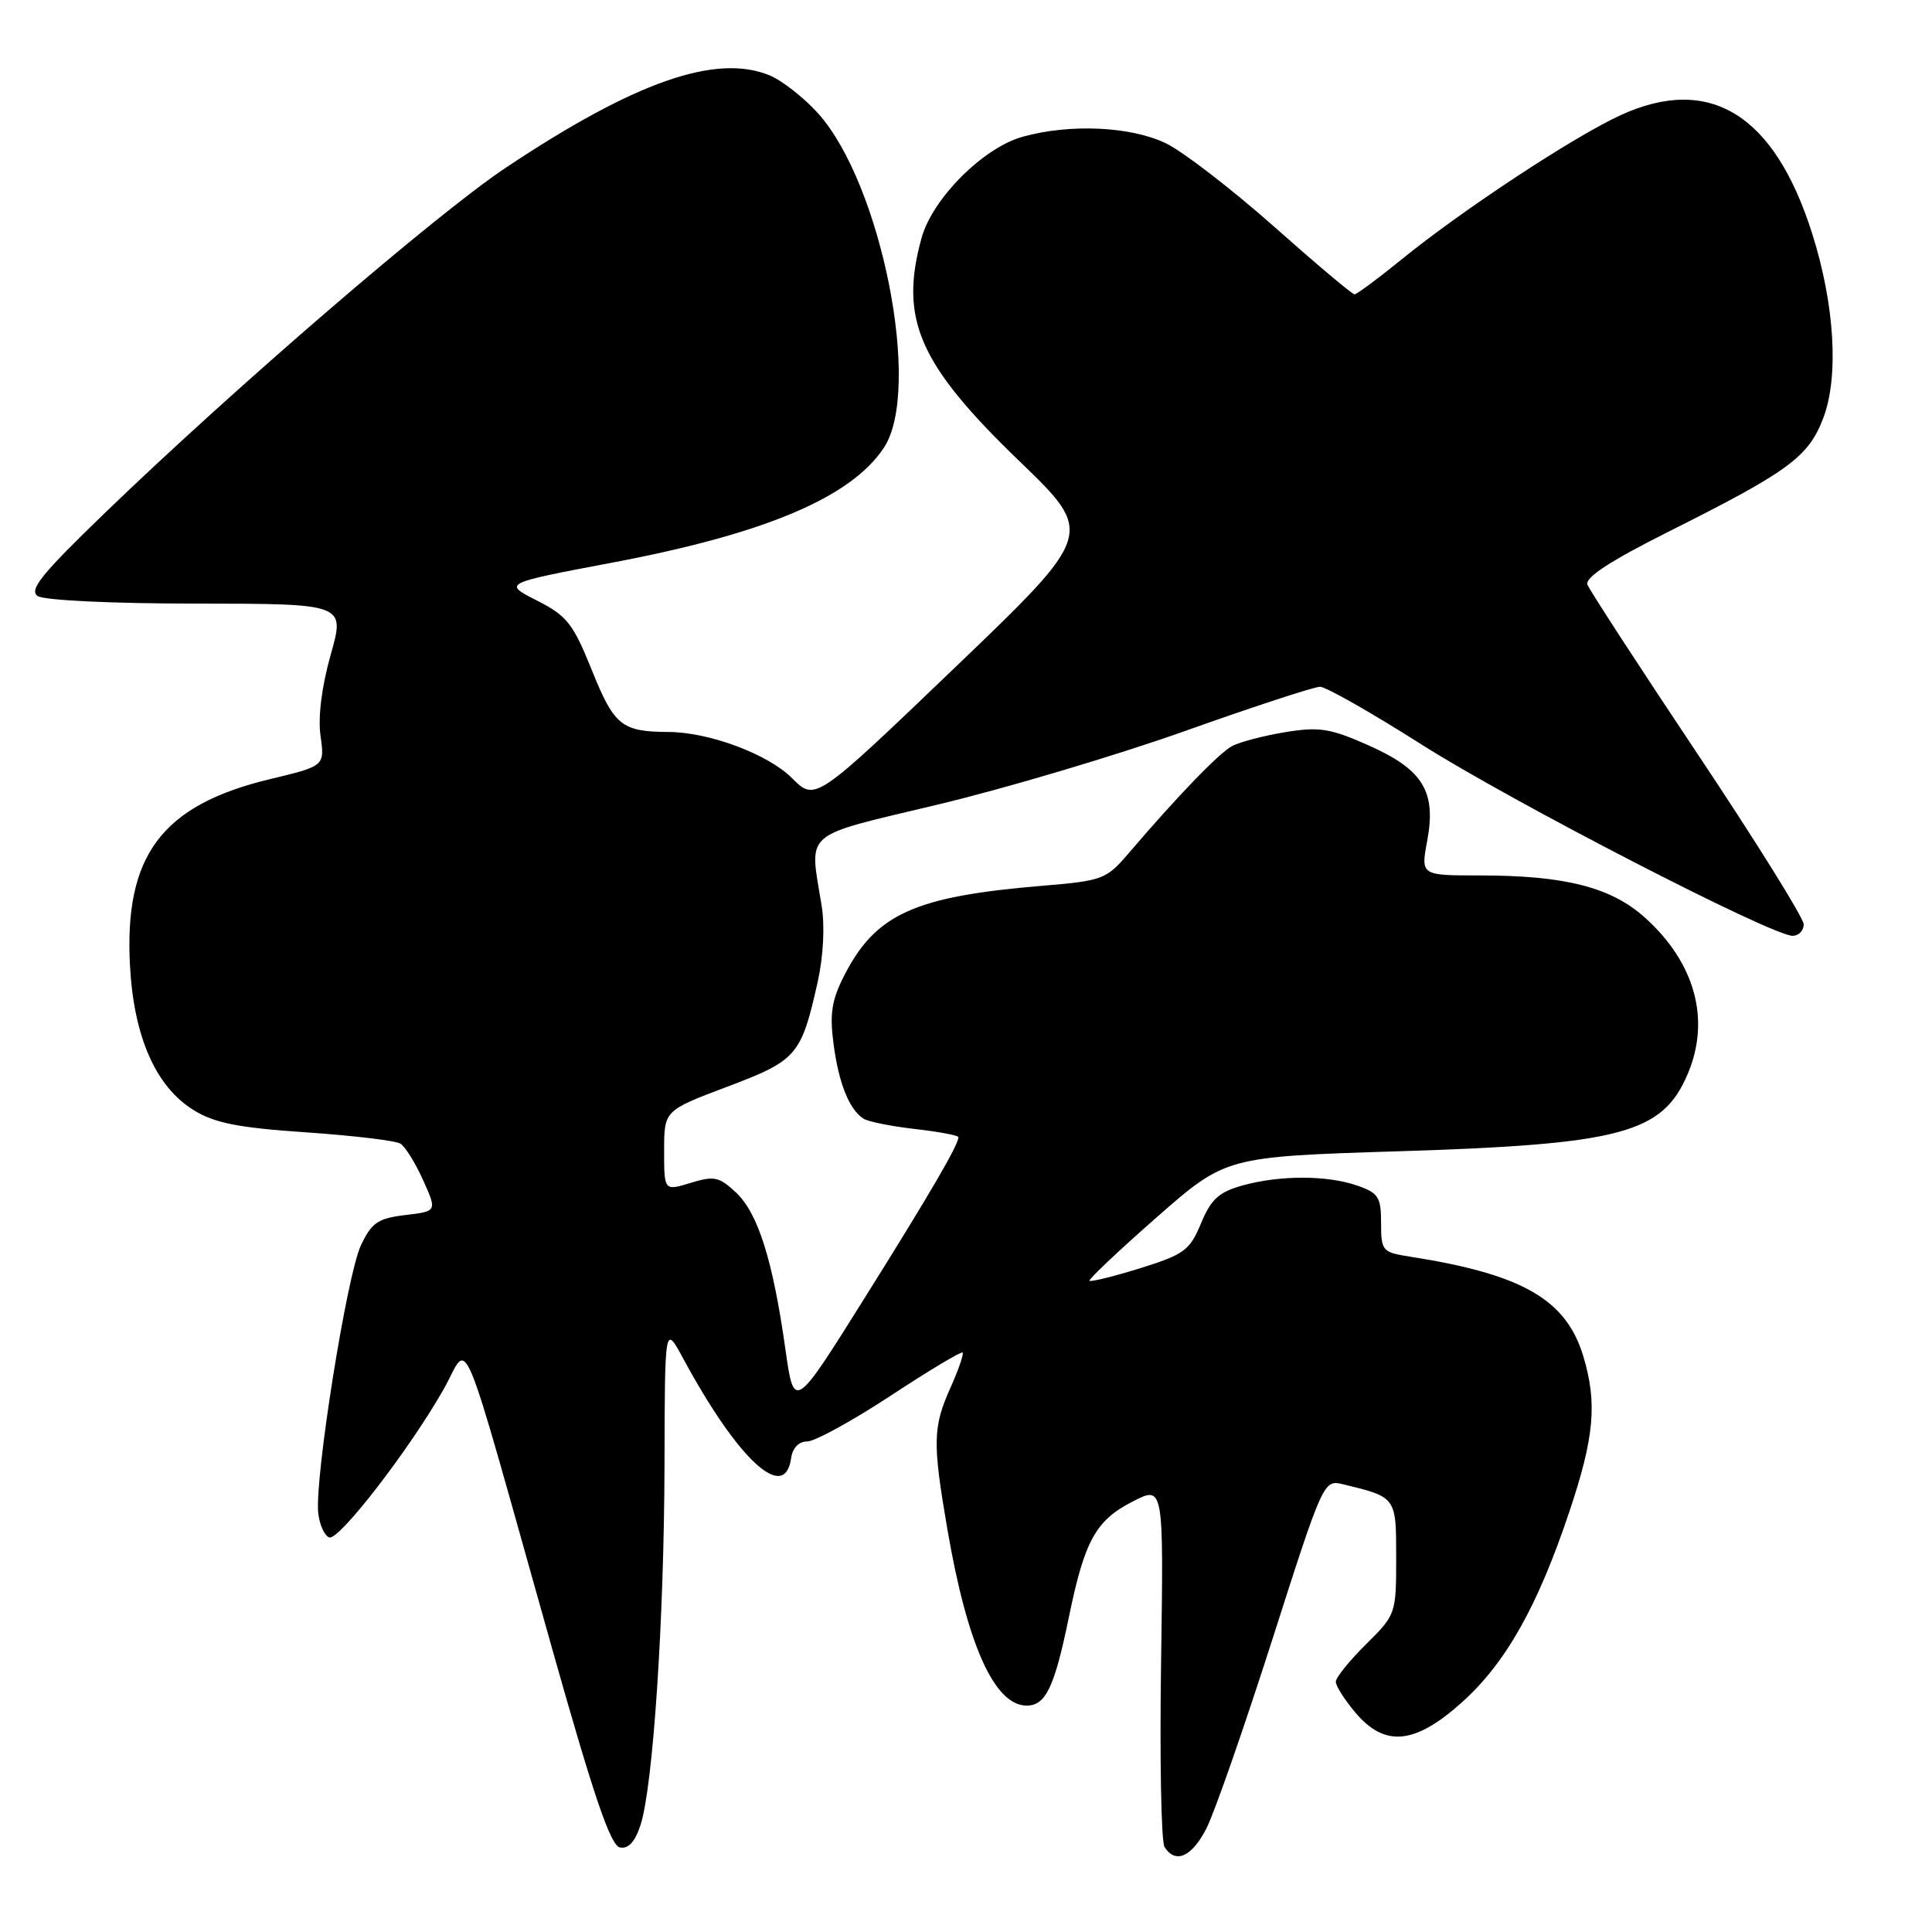 <?xml version="1.0" encoding="UTF-8" standalone="no"?>
<!DOCTYPE svg PUBLIC "-//W3C//DTD SVG 1.1//EN" "http://www.w3.org/Graphics/SVG/1.1/DTD/svg11.dtd" >
<svg xmlns="http://www.w3.org/2000/svg" xmlns:xlink="http://www.w3.org/1999/xlink" version="1.1" viewBox="0 0 256 256">
 <g >
 <path fill="currentColor"
d=" M 159.87 242.25 C 160.92 240.19 164.84 228.95 168.58 217.28 C 175.32 196.21 175.39 196.06 177.94 196.67 C 185.05 198.39 185.00 198.33 185.00 206.44 C 185.00 213.84 184.96 213.96 181.00 217.88 C 178.80 220.06 177.00 222.29 177.00 222.84 C 177.00 223.40 178.17 225.23 179.59 226.92 C 183.49 231.55 187.48 231.17 193.72 225.56 C 199.53 220.34 203.75 212.85 207.95 200.30 C 211.25 190.45 211.66 185.93 209.81 179.75 C 207.53 172.17 201.75 168.84 186.75 166.50 C 183.17 165.94 183.00 165.74 183.00 162.05 C 183.00 158.63 182.65 158.07 179.85 157.10 C 175.87 155.71 169.61 155.70 164.64 157.08 C 161.51 157.95 160.48 158.89 159.14 162.10 C 157.65 165.68 156.92 166.22 151.10 168.04 C 147.58 169.13 144.55 169.88 144.37 169.71 C 144.20 169.53 148.19 165.76 153.23 161.33 C 162.42 153.27 162.42 153.27 185.30 152.55 C 214.89 151.63 220.30 150.18 223.64 142.28 C 226.67 135.13 224.62 127.60 218.01 121.63 C 213.52 117.57 207.41 116.00 196.08 116.00 C 188.26 116.00 188.26 116.00 189.11 111.42 C 190.34 104.87 188.55 101.96 181.31 98.75 C 176.26 96.51 174.82 96.28 170.32 97.01 C 167.47 97.48 164.30 98.31 163.27 98.85 C 161.51 99.80 156.08 105.42 149.48 113.14 C 146.60 116.51 146.07 116.71 138.13 117.37 C 121.15 118.78 116.02 121.11 111.85 129.29 C 110.20 132.52 109.92 134.35 110.45 138.34 C 111.14 143.55 112.52 146.99 114.40 148.22 C 115.00 148.62 118.09 149.24 121.25 149.60 C 124.41 149.96 127.00 150.45 127.00 150.68 C 127.00 151.70 123.22 158.18 114.55 172.02 C 105.22 186.92 105.22 186.92 104.06 178.71 C 102.41 167.01 100.44 160.76 97.54 158.03 C 95.29 155.92 94.63 155.78 91.51 156.74 C 88.00 157.81 88.00 157.81 88.00 152.48 C 88.00 147.15 88.00 147.15 96.38 143.99 C 105.62 140.50 106.16 139.87 108.35 130.10 C 109.10 126.72 109.31 122.71 108.87 120.00 C 107.25 109.92 106.03 110.98 124.26 106.61 C 133.19 104.48 147.93 100.09 157.00 96.87 C 166.07 93.64 174.13 91.00 174.91 91.00 C 175.68 91.00 181.72 94.43 188.33 98.63 C 200.35 106.26 234.76 124.00 237.53 124.00 C 238.34 124.00 239.00 123.32 239.00 122.48 C 239.00 121.65 232.67 111.49 224.94 99.91 C 217.21 88.33 210.65 78.24 210.35 77.48 C 209.99 76.53 213.27 74.38 221.05 70.47 C 237.05 62.45 239.62 60.56 241.59 55.40 C 243.68 49.92 243.11 40.35 240.11 30.91 C 235.11 15.14 226.54 9.86 214.74 15.26 C 208.48 18.13 193.67 27.89 185.56 34.50 C 182.52 36.97 179.78 39.00 179.48 39.00 C 179.17 39.00 174.36 34.95 168.79 30.00 C 163.21 25.06 156.79 20.11 154.51 19.00 C 149.84 16.74 141.81 16.37 135.50 18.12 C 130.29 19.57 123.57 26.29 122.12 31.50 C 119.13 42.29 121.74 48.25 135.08 61.11 C 145.04 70.71 145.04 70.71 126.54 88.45 C 108.03 106.19 108.03 106.19 104.96 103.12 C 101.78 99.93 93.97 97.01 88.57 96.99 C 82.38 96.96 81.38 96.15 78.44 88.84 C 75.93 82.61 75.13 81.60 71.14 79.57 C 66.65 77.29 66.65 77.29 81.08 74.56 C 101.38 70.73 112.78 65.91 117.13 59.31 C 122.20 51.62 116.81 24.32 108.37 14.99 C 106.50 12.92 103.63 10.67 101.98 9.99 C 94.88 7.05 84.08 10.84 66.95 22.27 C 57.80 28.38 31.21 51.27 14.00 67.87 C 5.51 76.06 3.79 78.18 5.00 78.98 C 5.86 79.55 14.92 79.98 26.12 79.98 C 45.73 80.00 45.73 80.00 43.82 86.75 C 42.63 90.97 42.12 95.00 42.47 97.50 C 43.03 101.50 43.03 101.50 35.77 103.24 C 21.41 106.69 16.41 113.38 17.23 128.07 C 17.75 137.44 20.66 144.01 25.65 147.09 C 28.43 148.81 31.54 149.43 40.53 150.04 C 46.79 150.47 52.42 151.14 53.06 151.54 C 53.69 151.93 55.04 154.10 56.06 156.37 C 57.92 160.50 57.92 160.50 53.71 161.00 C 50.09 161.43 49.26 161.99 47.83 165.00 C 45.97 168.87 41.65 196.05 42.17 200.52 C 42.35 202.07 43.01 203.51 43.63 203.72 C 44.93 204.14 54.23 192.09 58.77 184.11 C 62.31 177.88 60.52 173.61 73.17 218.49 C 78.71 238.13 80.90 244.56 82.15 244.80 C 83.27 245.01 84.15 244.04 84.88 241.80 C 86.53 236.69 88.00 214.65 88.05 194.10 C 88.09 175.50 88.09 175.50 90.52 180.00 C 97.77 193.42 103.98 199.17 104.82 193.25 C 105.02 191.86 105.83 191.00 106.96 191.00 C 107.96 191.00 112.93 188.28 118.00 184.95 C 123.07 181.61 127.37 179.04 127.55 179.22 C 127.73 179.40 127.01 181.50 125.94 183.88 C 123.60 189.11 123.56 191.15 125.53 202.62 C 128.16 217.96 131.78 226.00 136.04 226.00 C 138.56 226.00 139.72 223.58 141.63 214.29 C 143.72 204.12 145.19 201.45 150.12 198.94 C 154.19 196.86 154.19 196.86 153.85 220.18 C 153.66 233.01 153.86 244.06 154.31 244.75 C 155.78 247.02 157.93 246.05 159.87 242.25 Z "/>
</g>
</svg>